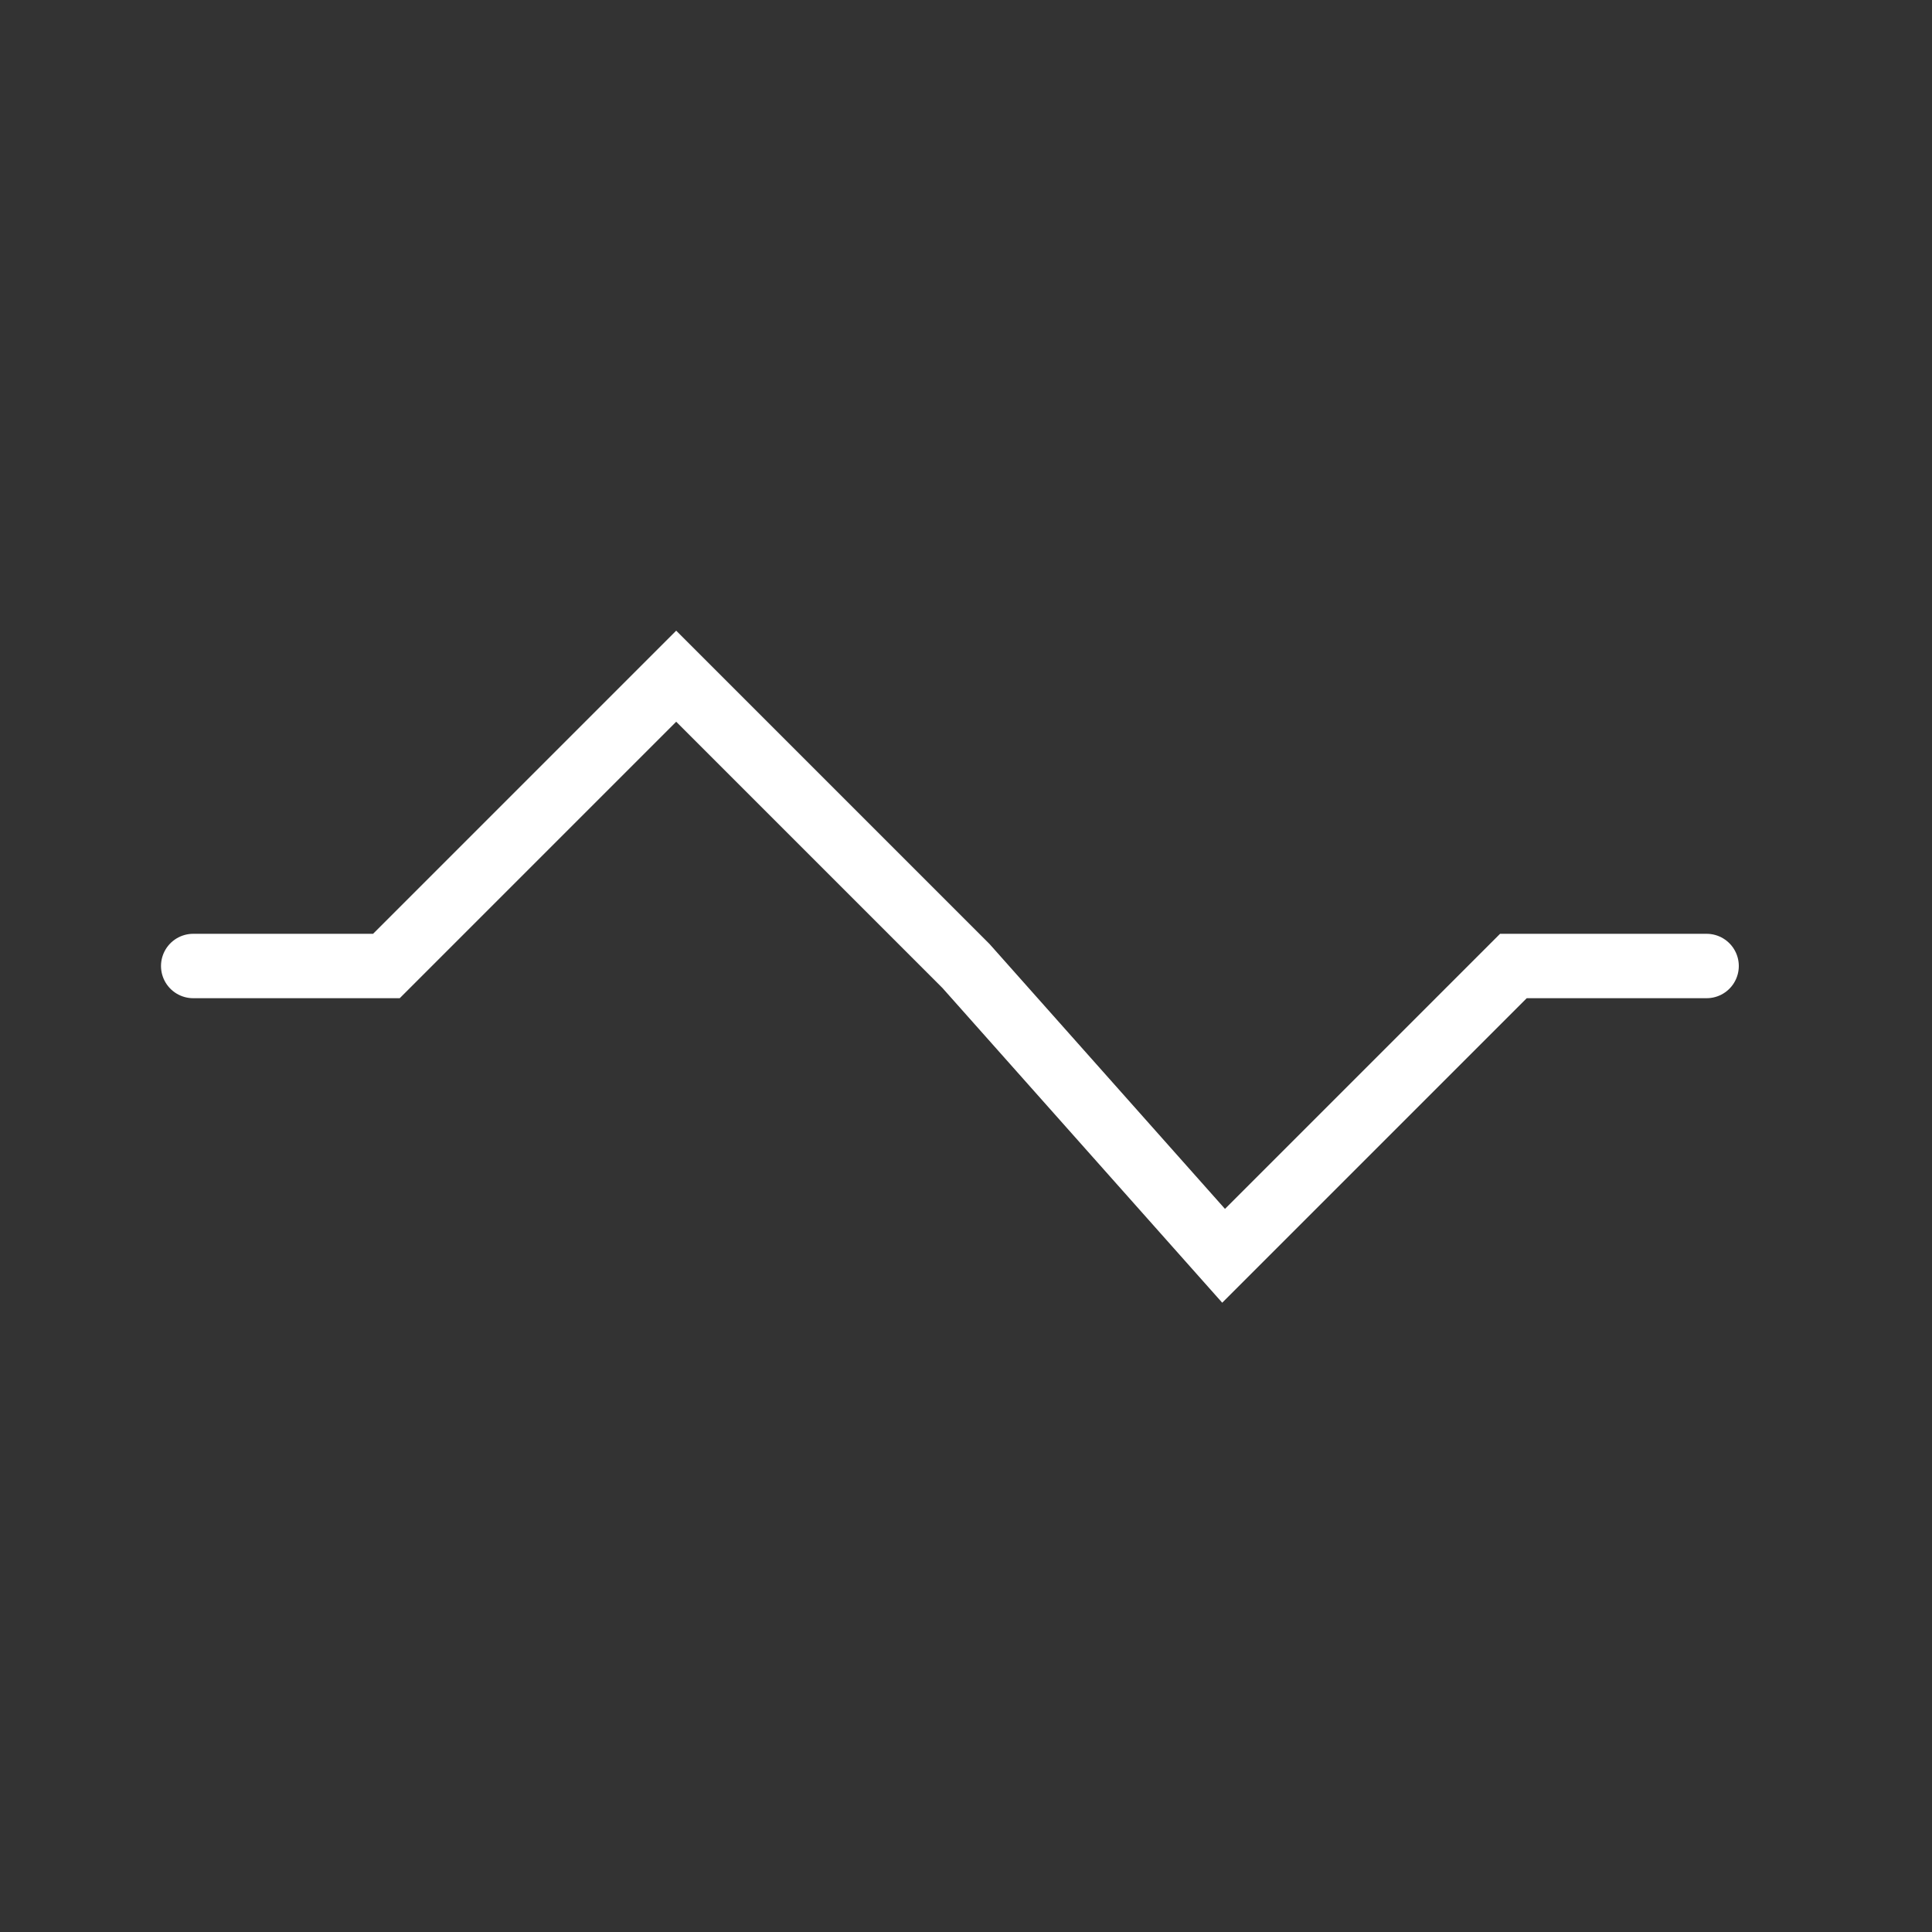 <svg width="30px" height="30px" xmlns="http://www.w3.org/2000/svg" baseProfile="full" version="1.1" stroke="white" stroke-width="1" fill="none">
  <rect width="100%" height="100%" fill="#333333" stroke="none"/>
  <path stroke-linecap="round" d="M3,15 l3,0 l4.5,-4.5 l4.5,4.5 l4.0,4.5 l4.5,-4.5 l3,0 "></path>
</svg>